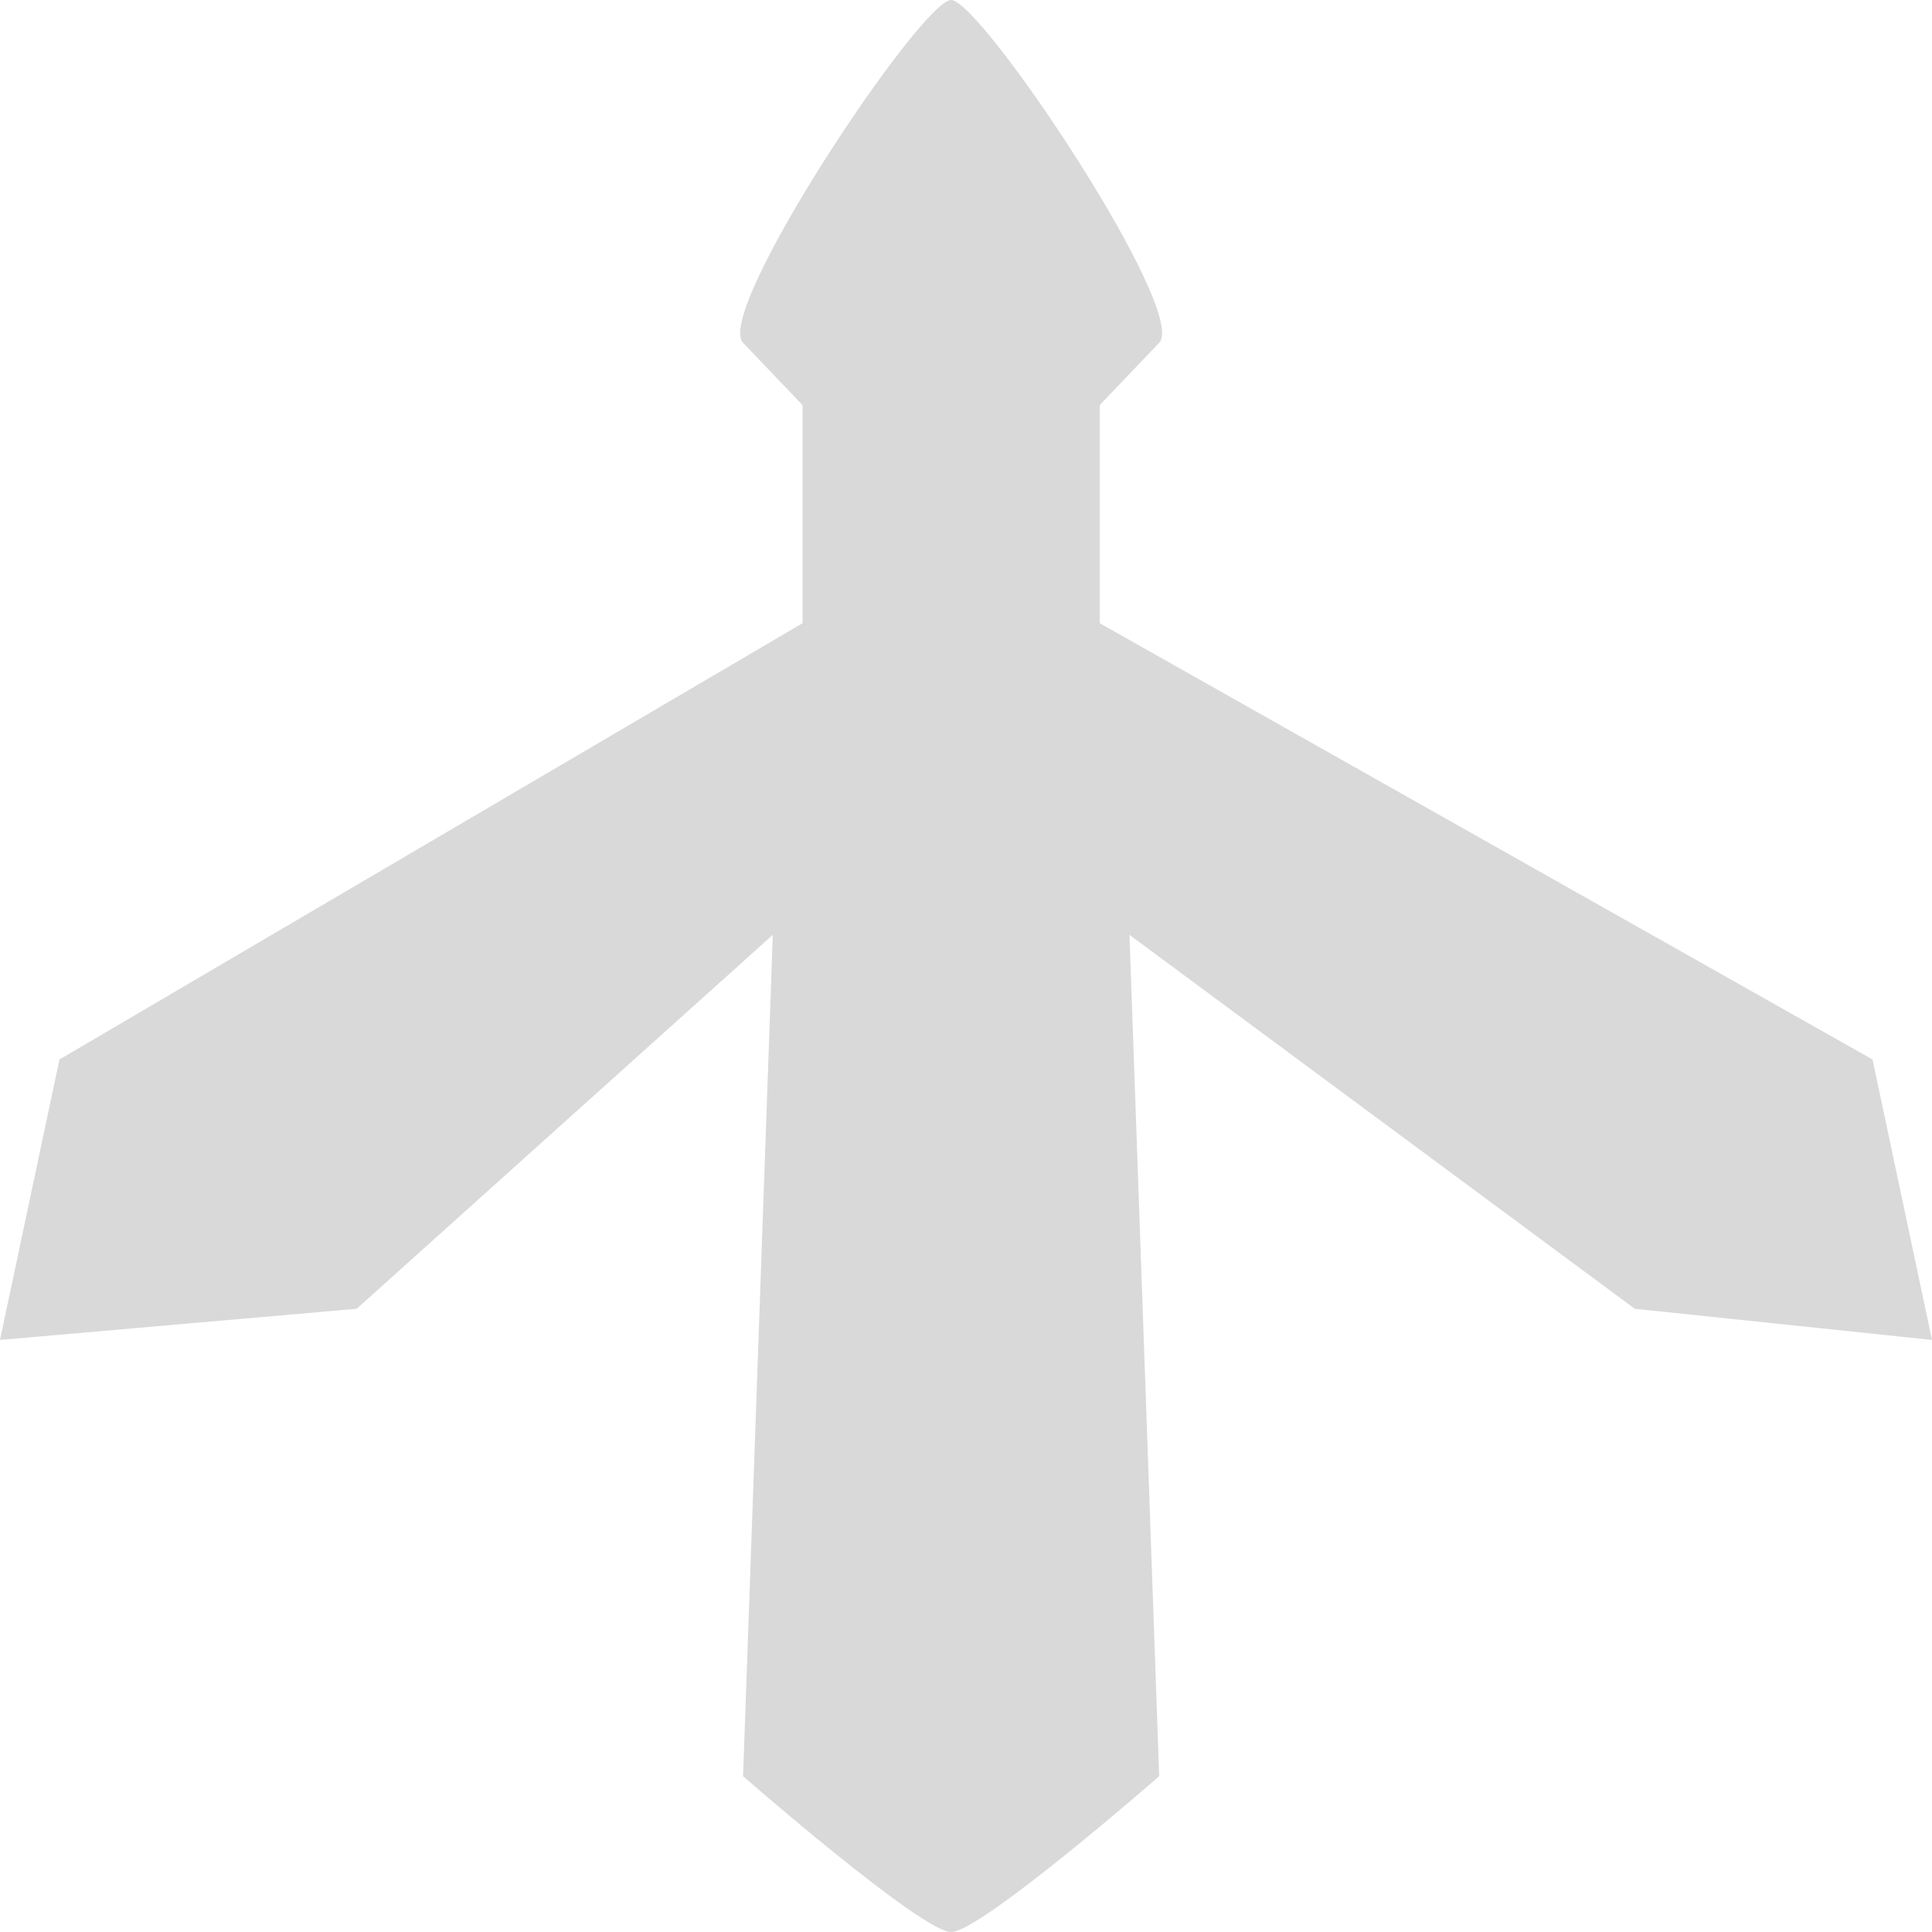 <svg width="31" height="31" viewBox="0 0 31 31" fill="none" xmlns="http://www.w3.org/2000/svg">
<path d="M12.4 15L11.923 28.5C11.923 28.5 14.785 31 15.261 31C15.739 31 18.6 28.5 18.6 28.5L18.123 15L26.231 21L31 21.5L30.046 17L17.646 10V6.5C17.646 6.5 18.123 6 18.6 5.5C19.077 5 15.739 0 15.261 0C14.785 0 11.446 5 11.923 5.5C12.4 6 12.877 6.5 12.877 6.5V10L0.954 17L0 21.5L5.723 21L12.4 15Z" fill="#D9D9D9"/>
</svg>
